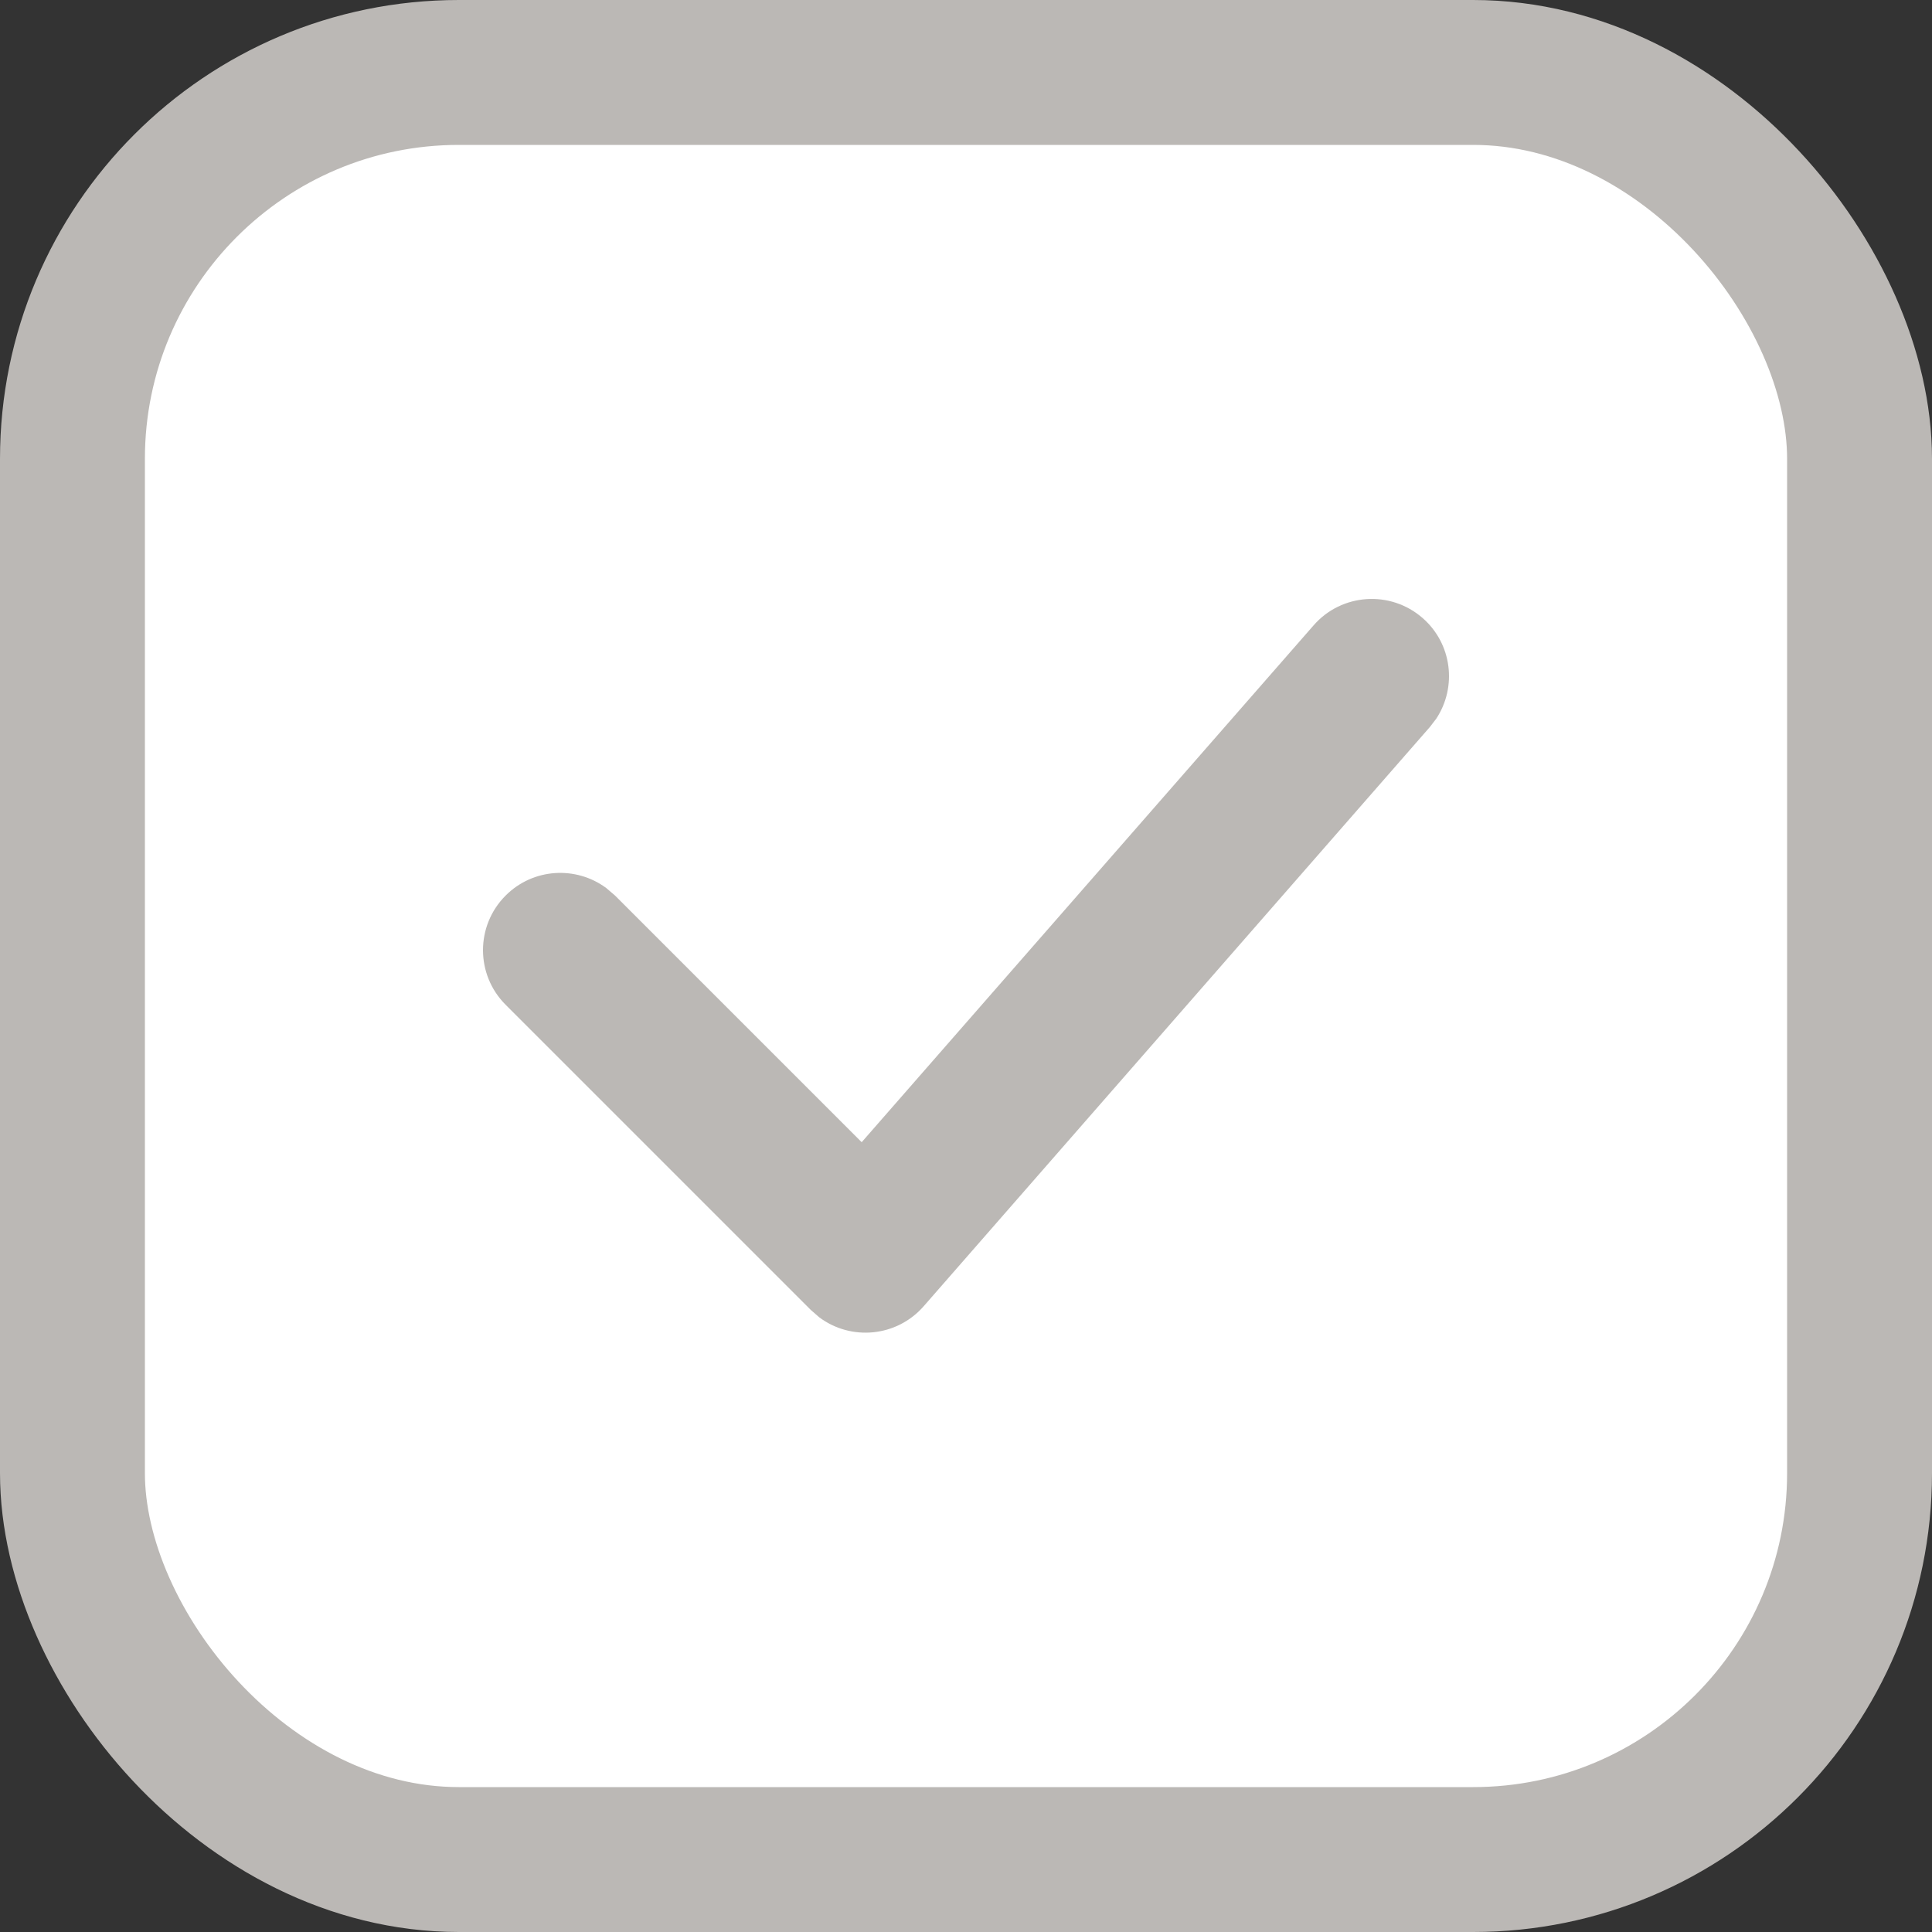 <svg xmlns="http://www.w3.org/2000/svg" width="20" height="20" viewBox="0 0 20 20">
    <rect x="0" y="0" width="20" height="20" fill="#333333" stroke="none"/>
    <g fill="none" fill-rule="evenodd">
        <g fill-rule="nonzero">
            <g>
                <rect width="18.5" height="18.5" x=".75" y=".75" fill="#FFF" stroke="#BBB8B5" stroke-width="1.5" rx="4"/>
                <path fill="#BBB8B5" d="M13.598 6.474c.29-.333.796-.367 1.129-.076.305.266.358.713.141 1.042l-.066.086-5.24 5.996c-.28.32-.753.361-1.082.114l-.086-.075-3.16-3.16c-.312-.312-.312-.818 0-1.13.284-.285.729-.31 1.042-.078l.09.077 2.554 2.554 4.678-5.35z"/>
            </g>
        </g>
    </g>
</svg>

